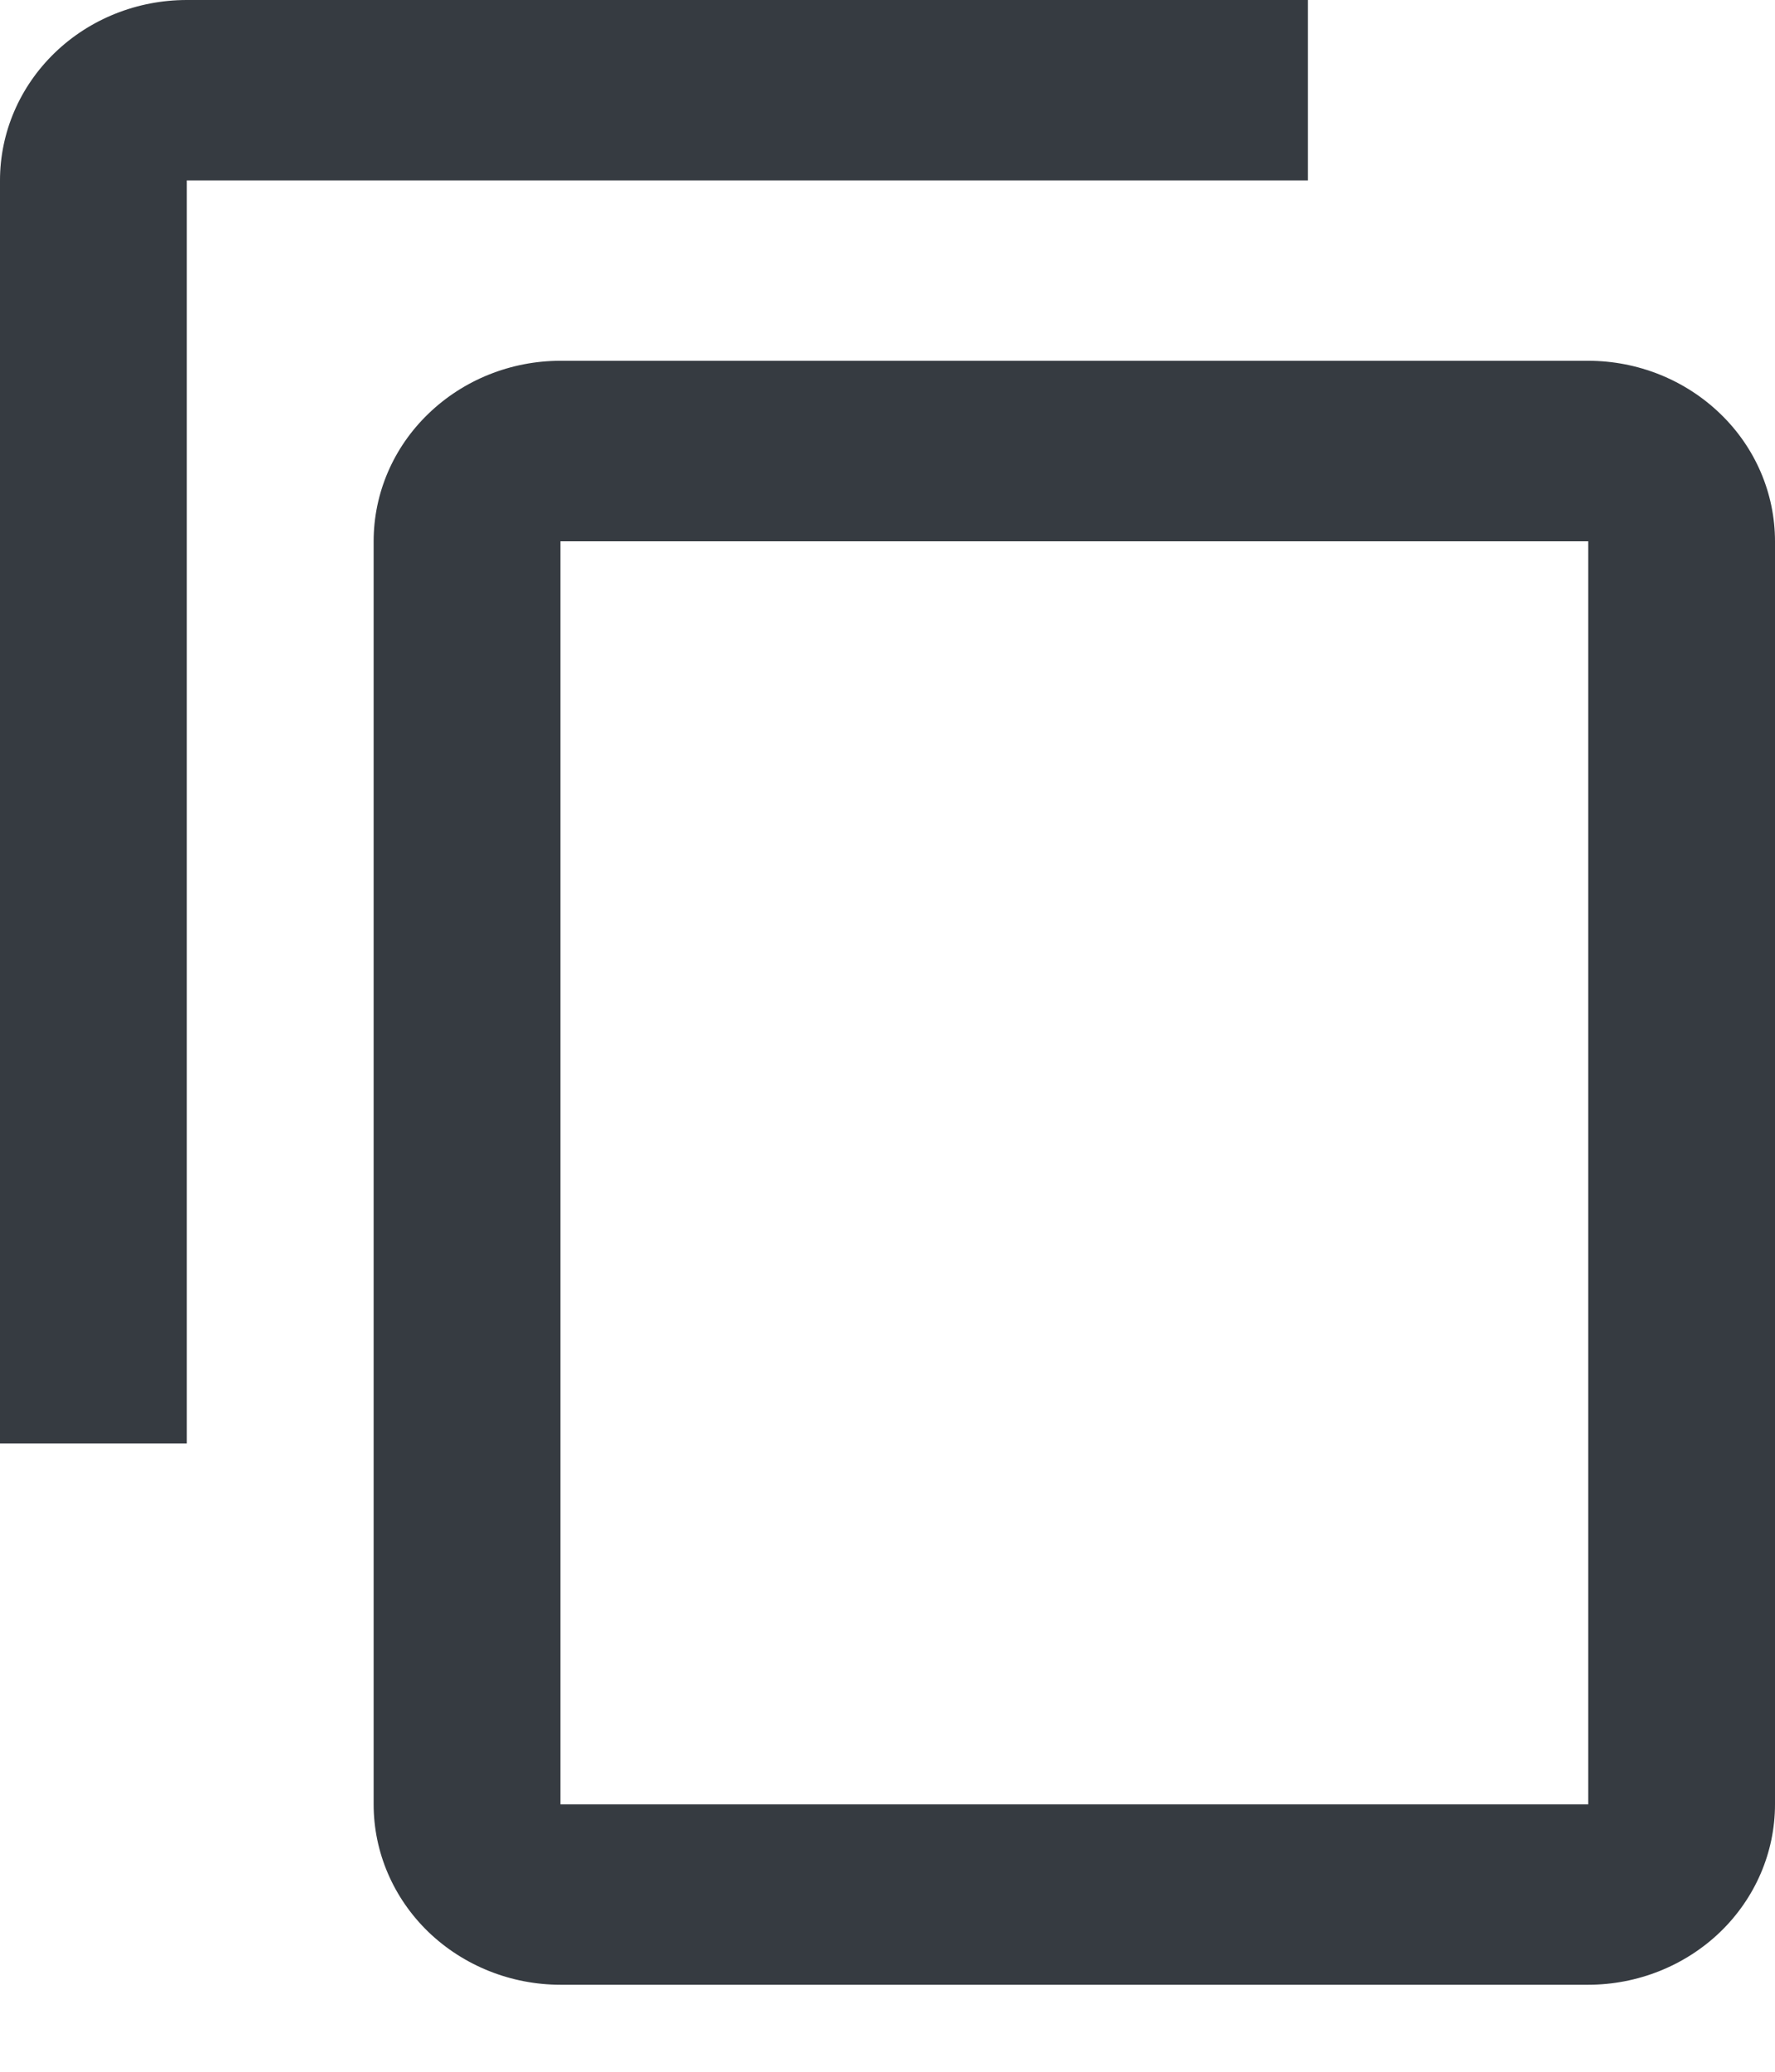 <svg width="12" height="14" viewBox="0 0 12 14" fill="none" xmlns="http://www.w3.org/2000/svg">
<path d="M10.737 12.193H3.789V3.658H10.737V12.193ZM10.737 2.438H3.789C3.454 2.438 3.133 2.567 2.896 2.796C2.659 3.024 2.526 3.334 2.526 3.658V12.193C2.526 12.516 2.659 12.826 2.896 13.055C3.133 13.283 3.454 13.412 3.789 13.412H10.737C11.072 13.412 11.393 13.283 11.63 13.055C11.867 12.826 12 12.516 12 12.193V3.658C12 3.334 11.867 3.024 11.63 2.796C11.393 2.567 11.072 2.438 10.737 2.438ZM8.842 0H1.263C0.928 0 0.607 0.128 0.37 0.357C0.133 0.586 0 0.896 0 1.219V9.754H1.263V1.219H8.842V0Z" fill="#363B41"/>
</svg>
